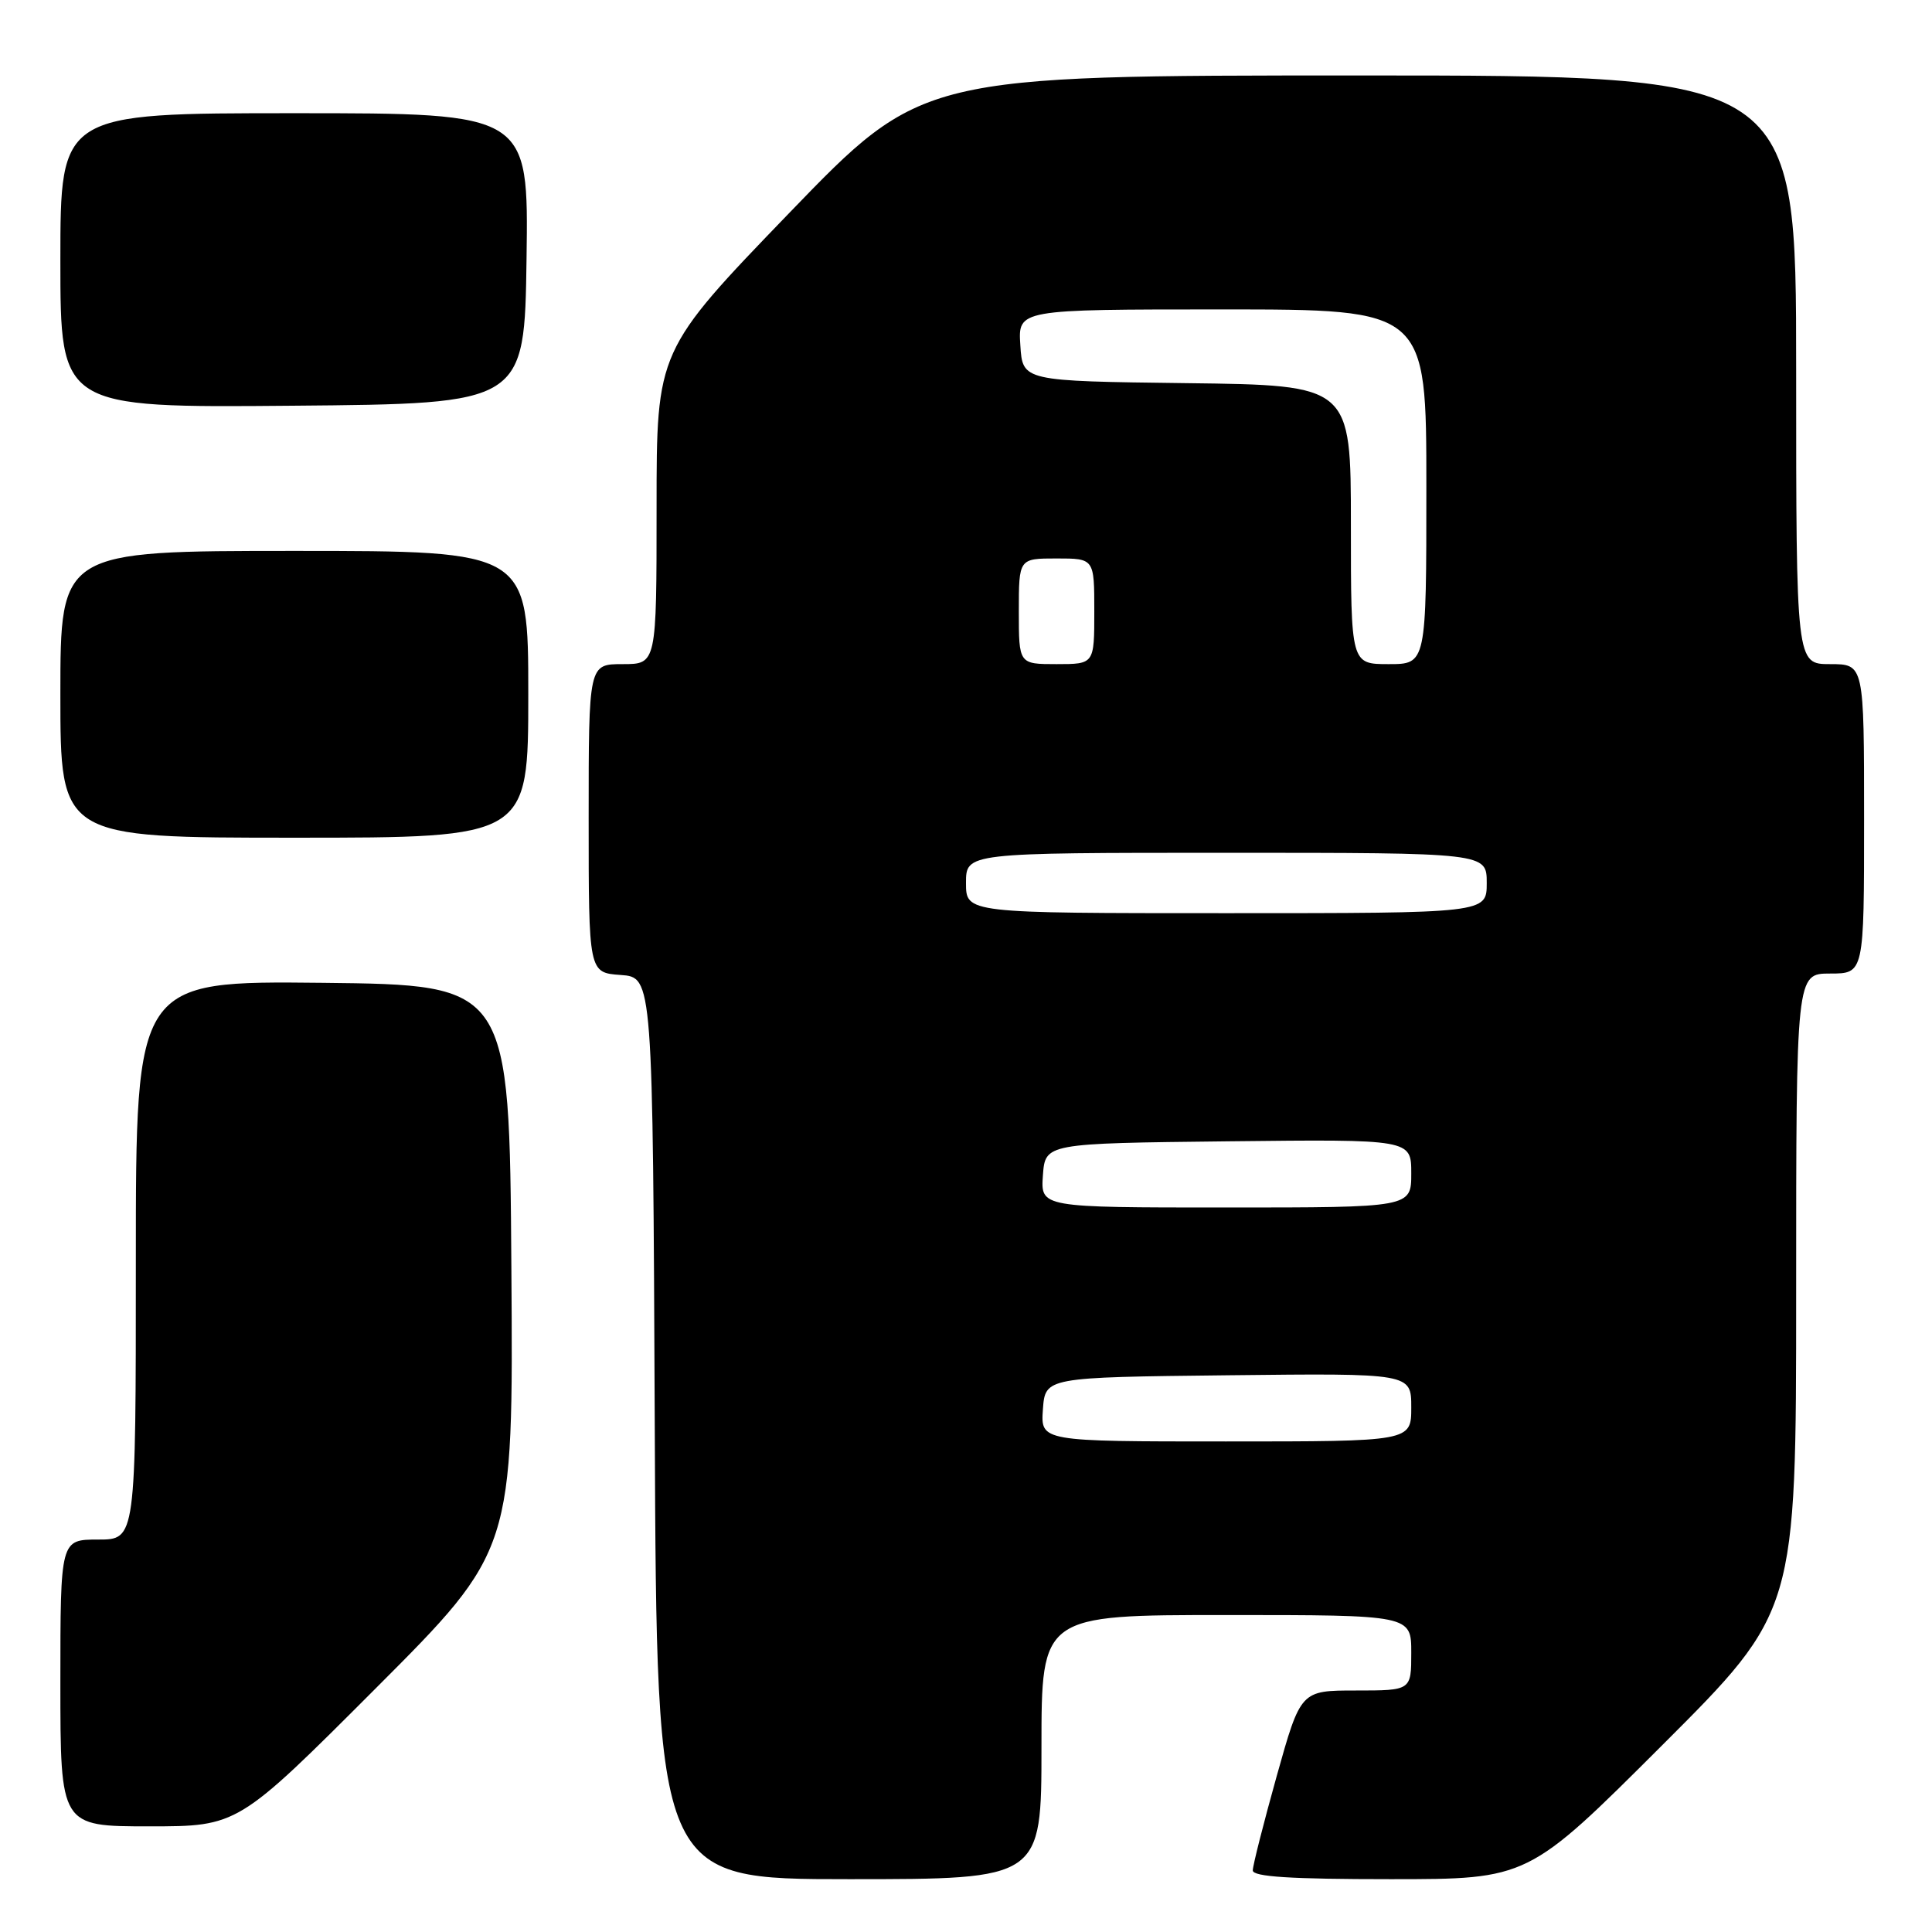 <?xml version="1.0" encoding="UTF-8" standalone="no"?>
<!DOCTYPE svg PUBLIC "-//W3C//DTD SVG 1.1//EN" "http://www.w3.org/Graphics/SVG/1.1/DTD/svg11.dtd" >
<svg xmlns="http://www.w3.org/2000/svg" xmlns:xlink="http://www.w3.org/1999/xlink" version="1.1" viewBox="0 0 256 256">
 <g >
 <path fill="currentColor"
d=" M 138.00 231.50 C 138.00 214.00 138.00 214.00 162.50 214.00 C 187.00 214.00 187.00 214.00 187.00 219.00 C 187.00 224.00 187.00 224.00 179.67 224.00 C 172.35 224.00 172.35 224.00 169.17 235.34 C 167.43 241.57 166.00 247.20 166.00 247.84 C 166.00 248.68 171.05 249.00 184.24 249.00 C 202.48 249.00 202.48 249.00 220.24 231.26 C 238.00 213.52 238.00 213.52 238.00 171.26 C 238.00 129.00 238.00 129.00 242.50 129.00 C 247.00 129.00 247.00 129.00 247.00 108.50 C 247.00 88.00 247.00 88.00 242.50 88.00 C 238.00 88.00 238.00 88.00 238.00 49.00 C 238.00 10.00 238.00 10.00 180.08 10.00 C 122.17 10.00 122.17 10.00 104.58 28.22 C 87.00 46.45 87.00 46.45 87.00 67.22 C 87.00 88.00 87.00 88.00 82.50 88.00 C 78.00 88.00 78.00 88.00 78.00 108.44 C 78.00 128.89 78.00 128.89 82.25 129.19 C 86.50 129.50 86.50 129.50 86.76 189.25 C 87.02 249.00 87.02 249.00 112.51 249.00 C 138.00 249.00 138.00 249.00 138.00 231.50 Z  M 49.77 223.73 C 68.02 205.46 68.02 205.46 67.76 167.98 C 67.50 130.50 67.50 130.50 42.75 130.23 C 18.00 129.97 18.00 129.97 18.00 166.98 C 18.00 204.00 18.00 204.00 13.00 204.00 C 8.00 204.00 8.00 204.00 8.00 223.00 C 8.00 242.00 8.00 242.00 19.76 242.00 C 31.52 242.00 31.52 242.00 49.77 223.73 Z  M 70.00 92.00 C 70.00 73.00 70.00 73.00 39.00 73.00 C 8.00 73.00 8.00 73.00 8.00 92.00 C 8.00 111.00 8.00 111.00 39.00 111.00 C 70.00 111.00 70.00 111.00 70.00 92.00 Z  M 69.77 34.25 C 70.04 15.00 70.04 15.00 39.02 15.00 C 8.00 15.00 8.00 15.00 8.00 34.51 C 8.00 54.03 8.00 54.03 38.75 53.76 C 69.50 53.50 69.50 53.50 69.77 34.25 Z  M 138.19 186.75 C 138.50 182.50 138.50 182.50 162.75 182.23 C 187.00 181.96 187.00 181.96 187.00 186.48 C 187.00 191.00 187.00 191.00 162.44 191.00 C 137.89 191.00 137.89 191.00 138.19 186.75 Z  M 138.19 155.75 C 138.50 151.50 138.50 151.50 162.75 151.23 C 187.00 150.96 187.00 150.96 187.00 155.48 C 187.00 160.00 187.00 160.00 162.44 160.00 C 137.89 160.00 137.89 160.00 138.19 155.75 Z  M 128.00 117.00 C 128.00 113.00 128.00 113.00 162.50 113.00 C 197.00 113.00 197.00 113.00 197.00 117.00 C 197.00 121.00 197.00 121.00 162.50 121.00 C 128.00 121.00 128.00 121.00 128.00 117.00 Z  M 135.00 81.00 C 135.00 74.00 135.00 74.00 140.00 74.00 C 145.00 74.00 145.00 74.00 145.00 81.00 C 145.00 88.00 145.00 88.00 140.00 88.00 C 135.00 88.00 135.00 88.00 135.00 81.00 Z  M 179.00 69.52 C 179.00 51.04 179.00 51.04 157.25 50.77 C 135.50 50.50 135.50 50.50 135.20 45.75 C 134.89 41.00 134.89 41.00 161.95 41.00 C 189.00 41.00 189.00 41.00 189.00 64.50 C 189.00 88.00 189.00 88.00 184.00 88.00 C 179.00 88.00 179.00 88.00 179.00 69.52 Z "/>
</g>
</svg>
